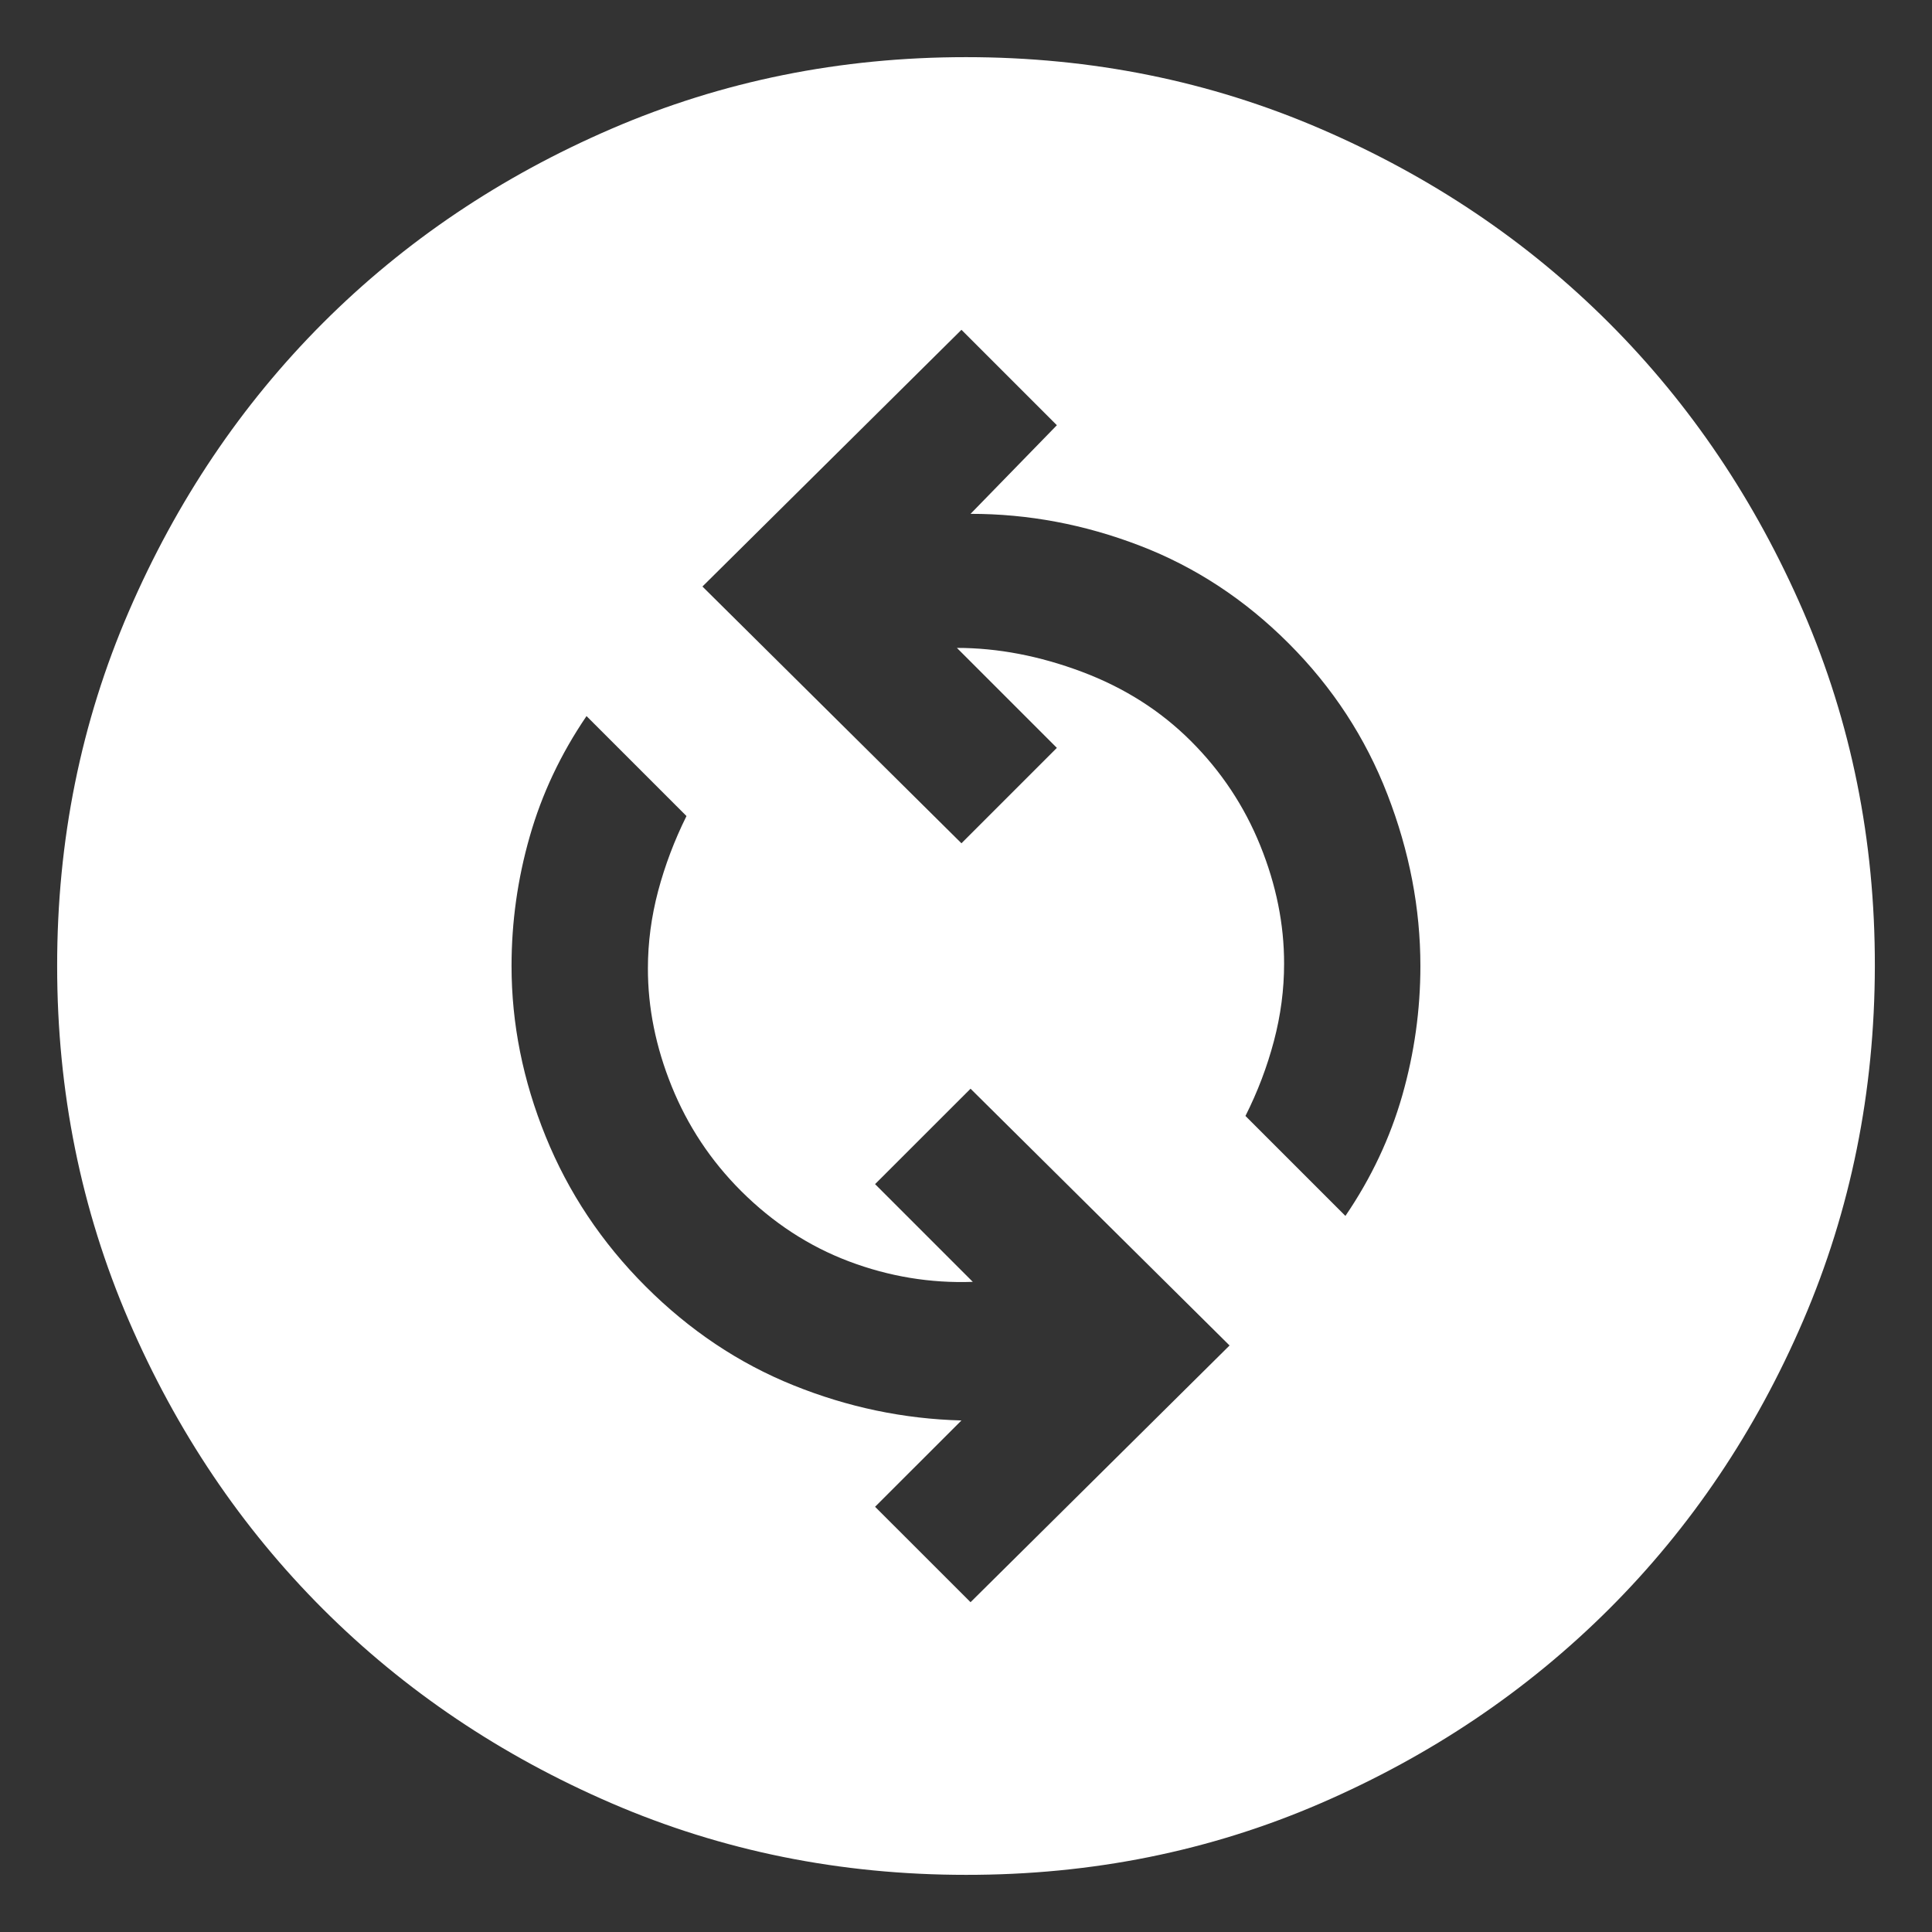 <svg width="31" height="31" viewBox="0 0 31 31" fill="none" xmlns="http://www.w3.org/2000/svg">
<rect x="0" y="0" width="31" height="31" fill="#333333" stroke="none"/>
<path d="M15.573 25.708L19.729 21.589L15.573 17.469L14.041 19L15.609 20.568C14.929 20.592 14.267 20.483 13.623 20.24C12.979 19.997 12.402 19.62 11.89 19.109C11.404 18.623 11.034 18.064 10.778 17.432C10.522 16.8 10.395 16.168 10.396 15.537C10.396 15.123 10.451 14.71 10.56 14.297C10.67 13.884 10.822 13.483 11.015 13.094L9.411 11.49C8.998 12.097 8.694 12.741 8.5 13.422C8.305 14.102 8.208 14.795 8.208 15.5C8.208 16.424 8.39 17.335 8.755 18.234C9.12 19.134 9.654 19.936 10.359 20.641C11.064 21.346 11.854 21.874 12.729 22.227C13.604 22.58 14.503 22.768 15.427 22.792L14.041 24.177L15.573 25.708ZM21.588 19.51C22.002 18.903 22.305 18.259 22.5 17.578C22.694 16.898 22.791 16.205 22.791 15.5C22.791 14.576 22.615 13.659 22.262 12.747C21.909 11.835 21.381 11.027 20.677 10.323C19.973 9.619 19.177 9.096 18.288 8.755C17.4 8.414 16.494 8.244 15.573 8.245L16.958 6.823L15.427 5.292L11.271 9.411L15.427 13.531L16.958 12L15.354 10.396C16.01 10.396 16.679 10.524 17.359 10.779C18.04 11.035 18.623 11.405 19.109 11.891C19.595 12.376 19.966 12.935 20.222 13.568C20.478 14.201 20.605 14.833 20.604 15.464C20.604 15.877 20.55 16.29 20.441 16.703C20.332 17.116 20.18 17.517 19.984 17.906L21.588 19.51ZM15.5 30.083C13.482 30.083 11.587 29.7 9.812 28.934C8.038 28.168 6.495 27.129 5.182 25.818C3.87 24.506 2.831 22.963 2.066 21.188C1.301 19.412 0.917 17.516 0.917 15.5C0.916 13.484 1.299 11.588 2.066 9.813C2.833 8.037 3.872 6.494 5.182 5.182C6.493 3.871 8.036 2.832 9.812 2.066C11.589 1.3 13.484 0.917 15.5 0.917C17.515 0.917 19.411 1.3 21.187 2.066C22.964 2.832 24.507 3.871 25.818 5.182C27.128 6.494 28.167 8.037 28.936 9.813C29.703 11.588 30.086 13.484 30.083 15.5C30.08 17.516 29.697 19.412 28.934 21.188C28.171 22.963 27.132 24.506 25.818 25.818C24.503 27.129 22.96 28.169 21.187 28.936C19.415 29.703 17.519 30.085 15.5 30.083Z" fill="white"/>
</svg>

